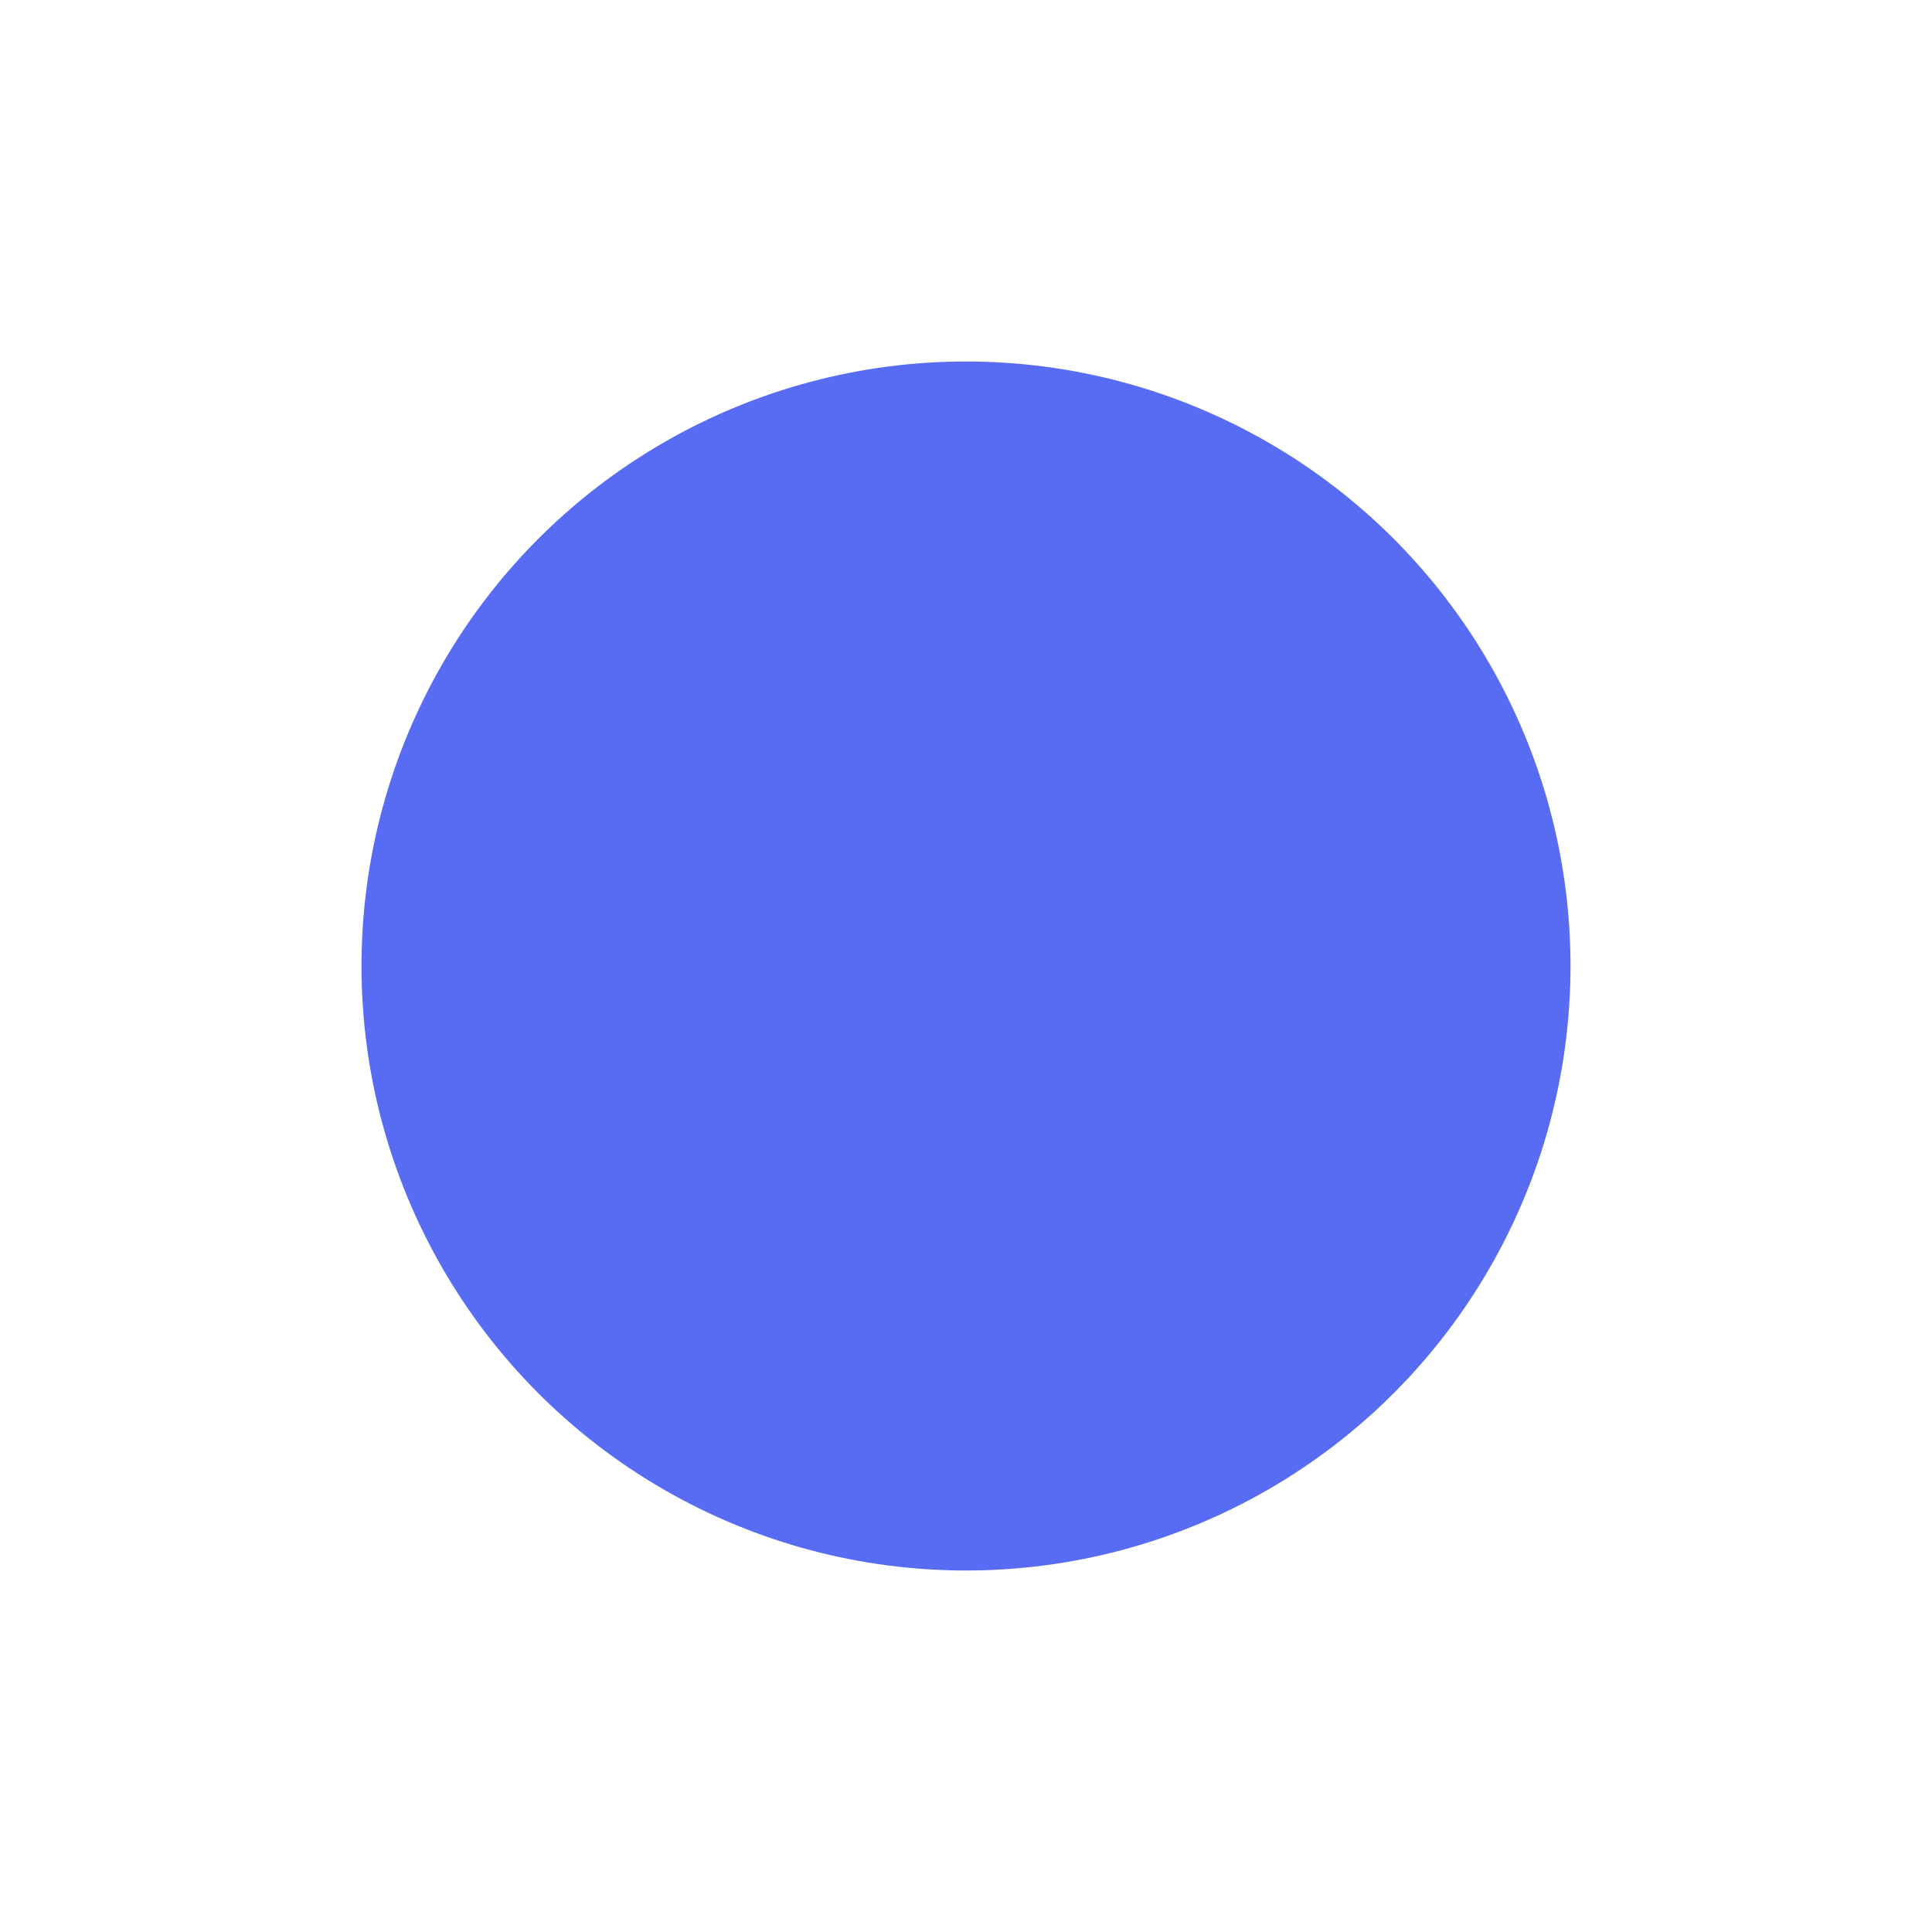 <svg width="481" height="481" viewBox="0 0 481 481" fill="none" xmlns="http://www.w3.org/2000/svg">
<g filter="url(#filter0_f_2003_263)">
<circle cx="240.5" cy="240.5" r="150.5" fill="#586BF3"/>
</g>
<defs>
<filter id="filter0_f_2003_263" x="0" y="0" width="481" height="481" filterUnits="userSpaceOnUse" color-interpolation-filters="sRGB">
<feFlood flood-opacity="0" result="BackgroundImageFix"/>
<feBlend mode="normal" in="SourceGraphic" in2="BackgroundImageFix" result="shape"/>
<feGaussianBlur stdDeviation="45" result="effect1_foregroundBlur_2003_263"/>
</filter>
</defs>
</svg>
